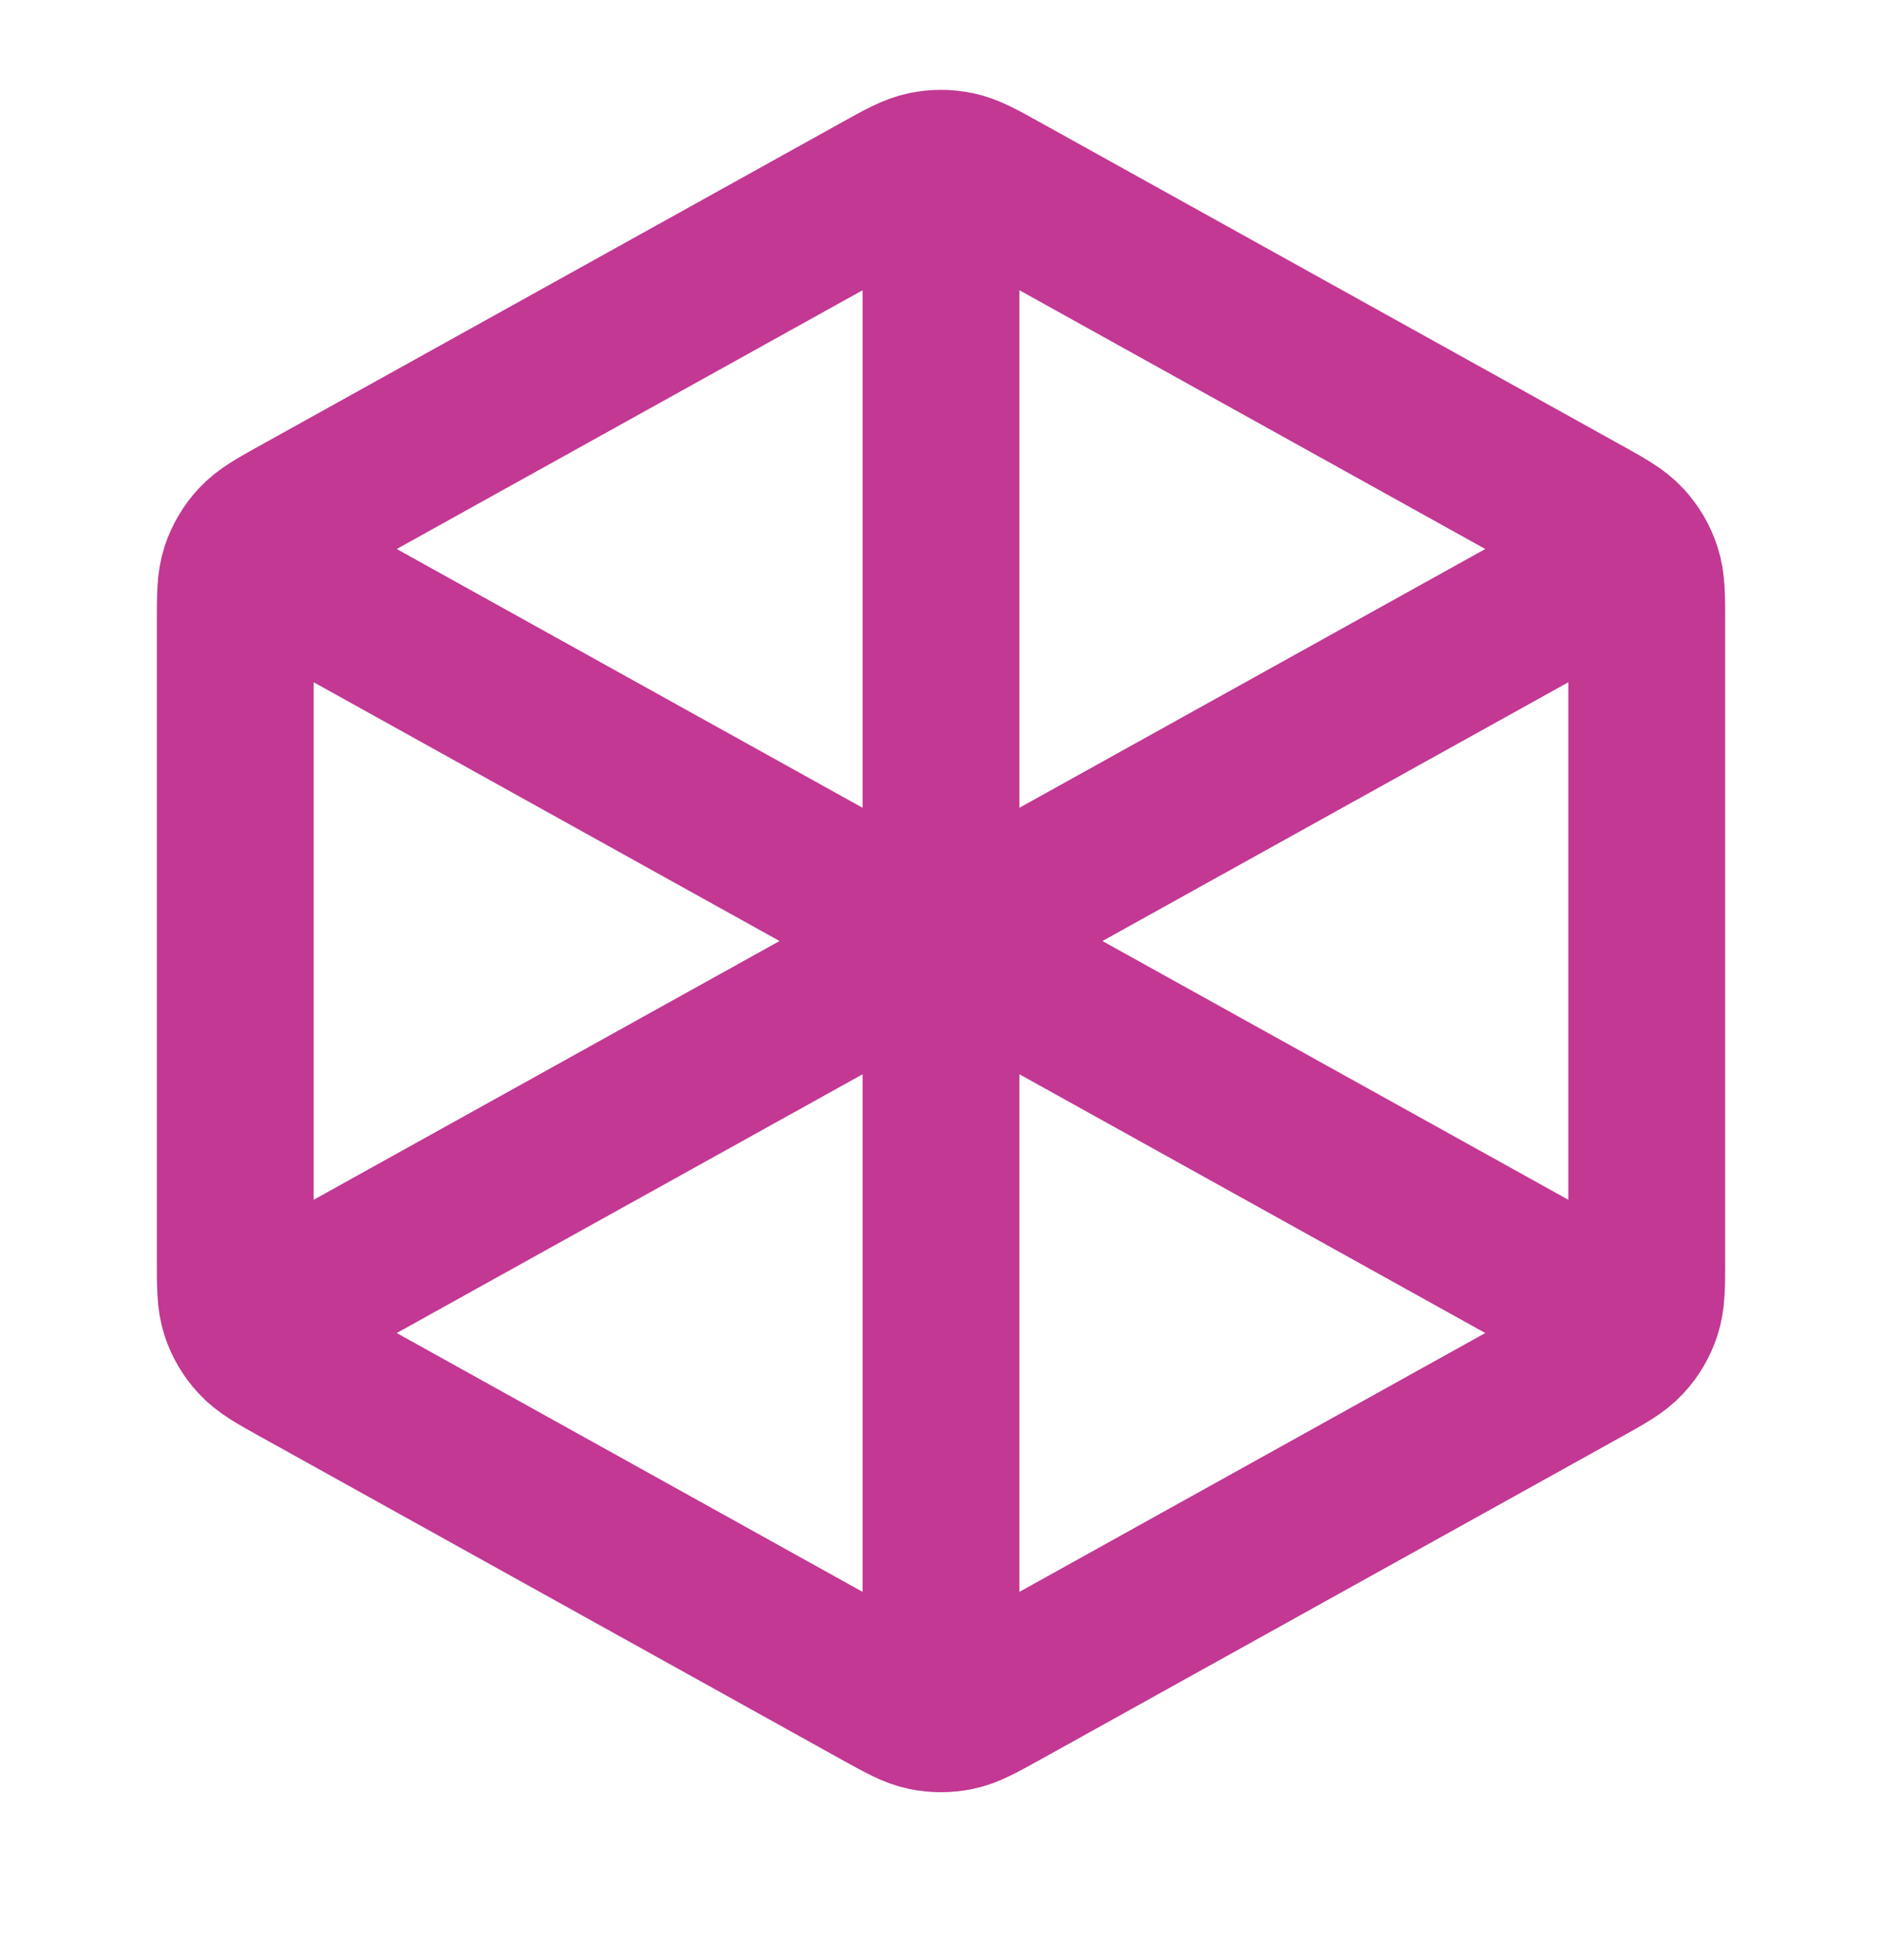 <svg width="24" height="25" viewBox="0 0 24 25" fill="none" xmlns="http://www.w3.org/2000/svg">
<path d="M12 2.502V12.002M12 12.002L20.5 7.28M12 12.002L3.5 7.28M12 12.002V21.502M20.5 16.724L12.777 12.434C12.493 12.276 12.351 12.198 12.201 12.167C12.068 12.139 11.931 12.139 11.798 12.167C11.648 12.198 11.507 12.276 11.223 12.434L3.5 16.724M21 16.061V7.944C21 7.601 21 7.43 20.949 7.277C20.905 7.142 20.832 7.018 20.735 6.913C20.626 6.795 20.476 6.711 20.177 6.545L12.777 2.434C12.493 2.276 12.351 2.198 12.201 2.167C12.068 2.139 11.931 2.139 11.798 2.167C11.648 2.198 11.507 2.276 11.223 2.434L3.823 6.545C3.523 6.711 3.374 6.795 3.265 6.913C3.168 7.018 3.095 7.142 3.05 7.277C3 7.43 3 7.601 3 7.944V16.061C3 16.404 3 16.575 3.05 16.728C3.095 16.863 3.168 16.987 3.265 17.091C3.374 17.21 3.523 17.293 3.823 17.459L11.223 21.571C11.507 21.728 11.648 21.807 11.798 21.838C11.931 21.865 12.068 21.865 12.201 21.838C12.351 21.807 12.493 21.728 12.777 21.571L20.177 17.459C20.476 17.293 20.626 17.21 20.735 17.091C20.832 16.987 20.905 16.863 20.949 16.728C21 16.575 21 16.404 21 16.061Z" stroke="#C23893" stroke-width="2" stroke-linecap="round" stroke-linejoin="round"/>
</svg>
